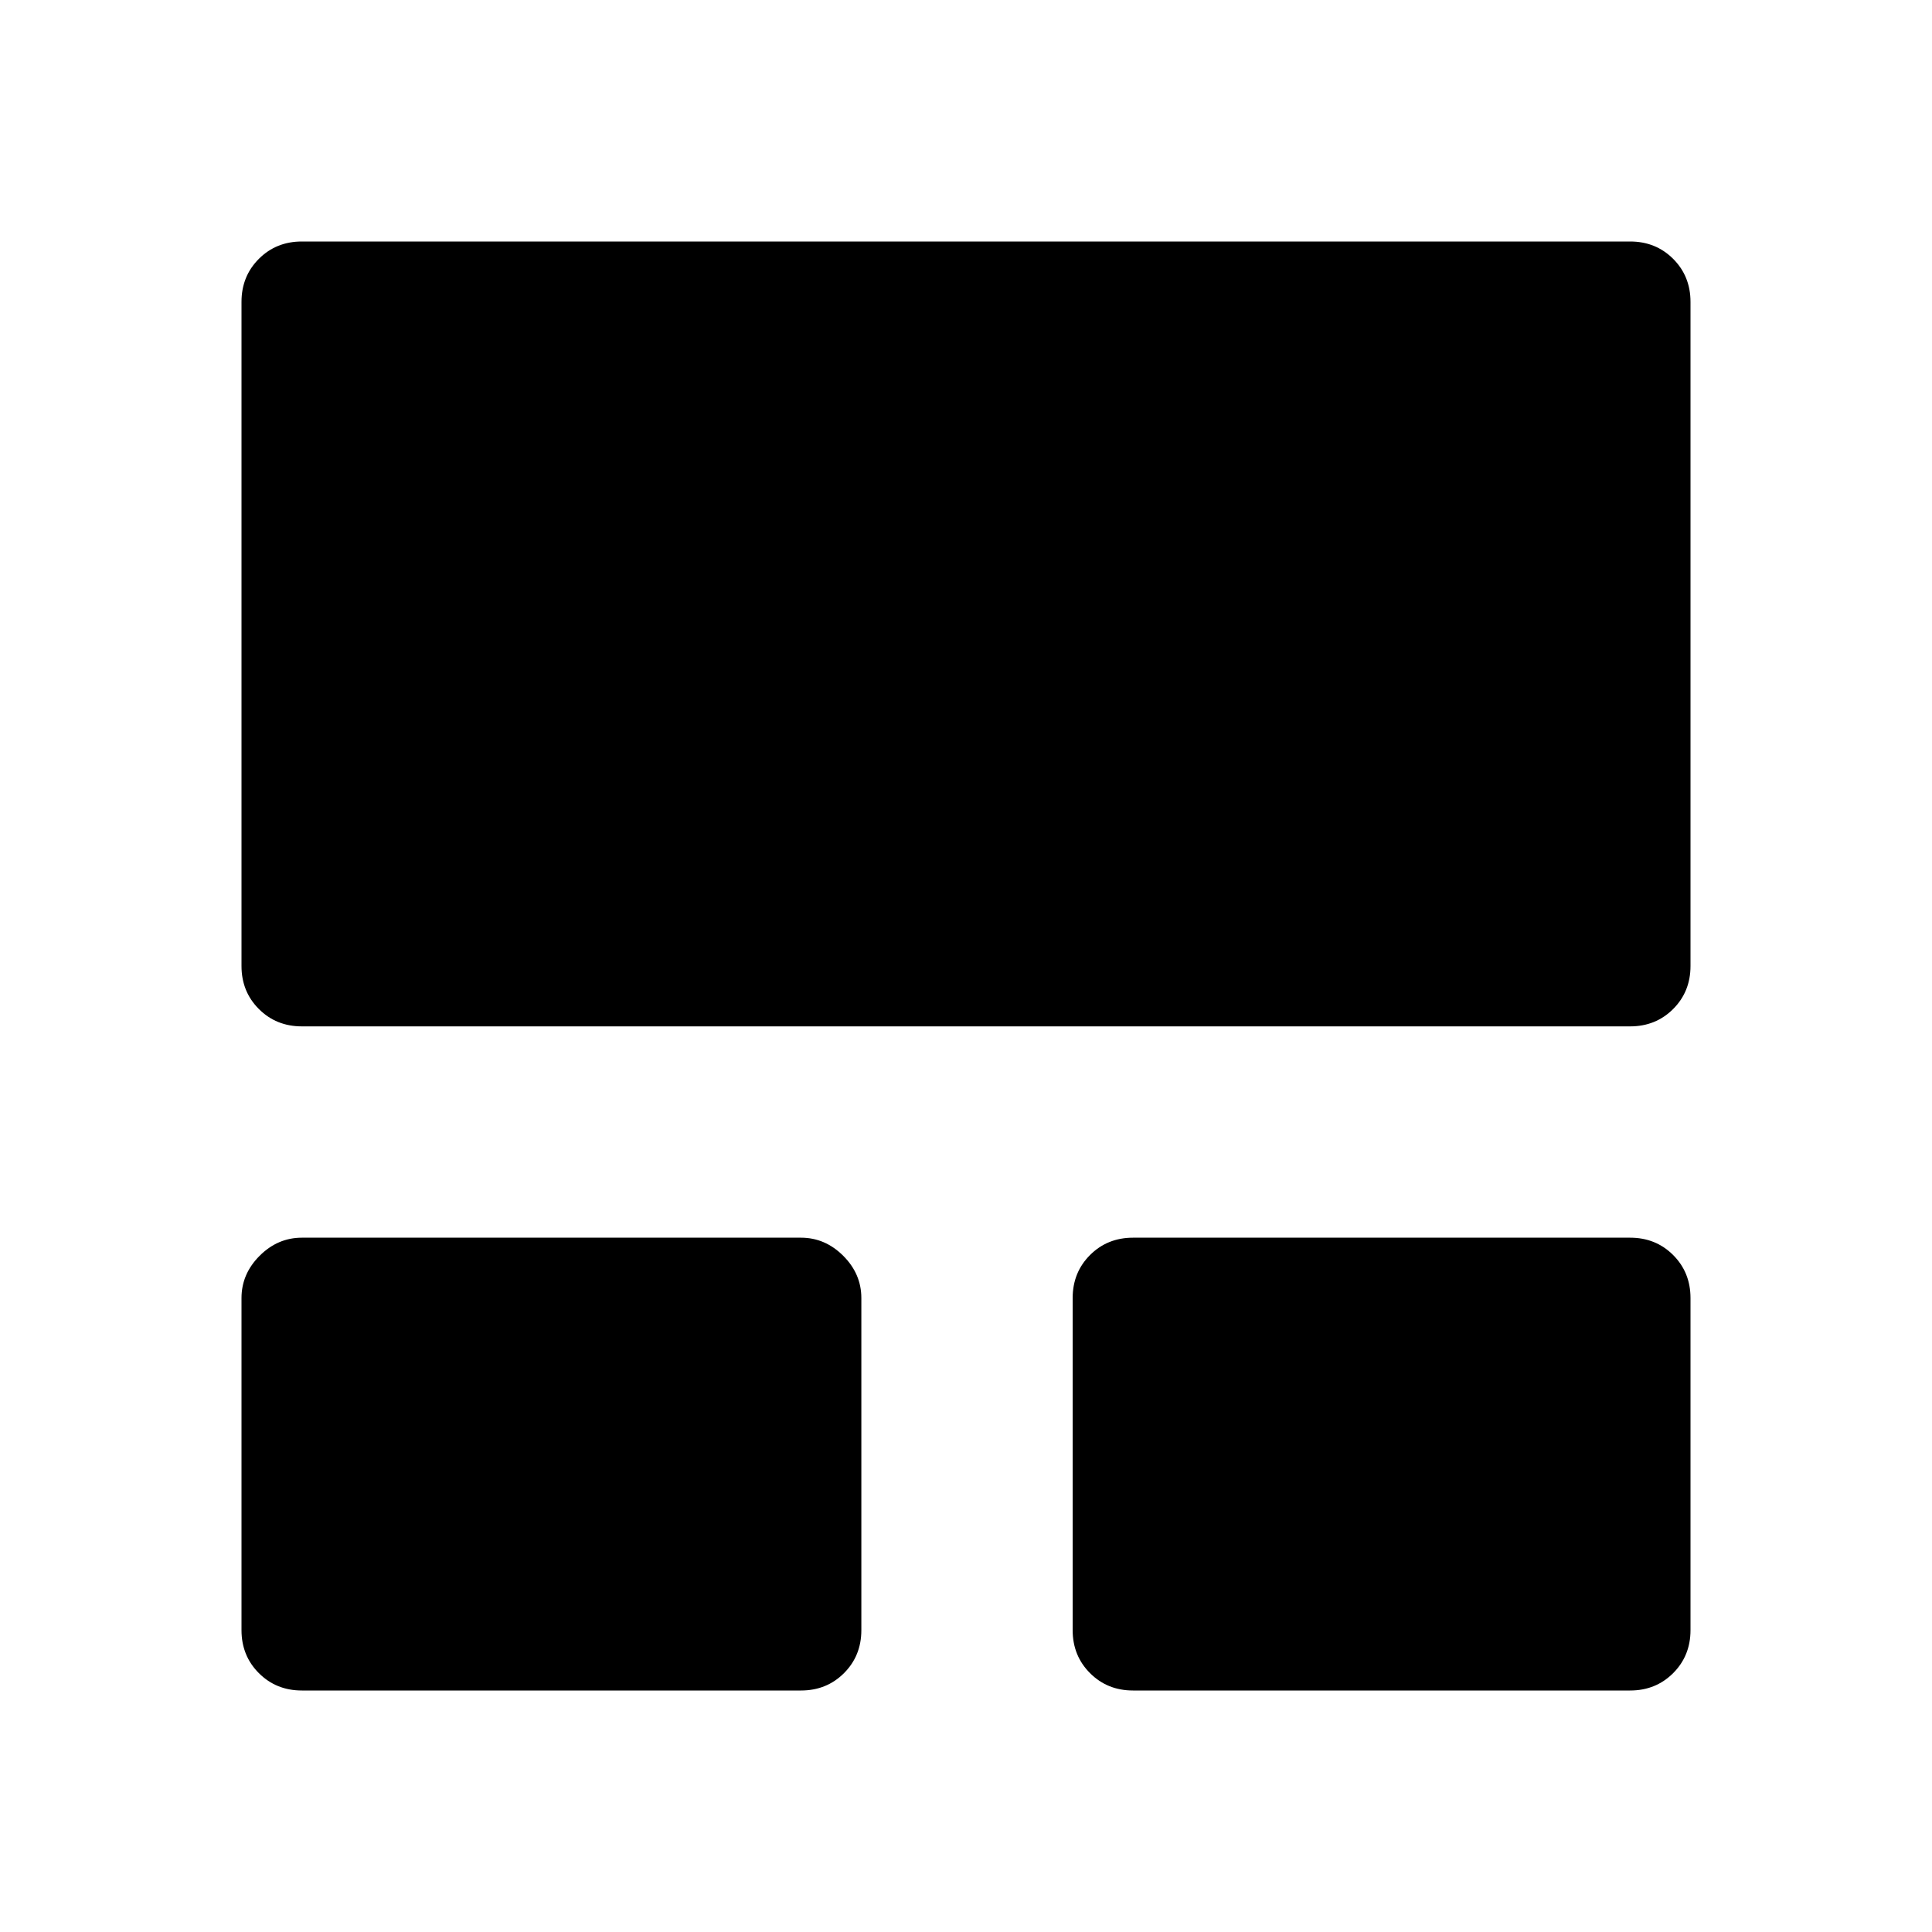 <svg xmlns="http://www.w3.org/2000/svg" height="48" viewBox="0 -960 960 960" width="48"><path d="M120-150v-165q0-12 9-21t21-9h248q12 0 21 9t9 21v165q0 12.75-8.62 21.37Q410.75-120 398-120H150q-12.75 0-21.37-8.63Q120-137.25 120-150Zm413 0v-165q0-12.75 8.63-21.38Q550.25-345 563-345h247q12.75 0 21.38 8.62Q840-327.75 840-315v165q0 12.75-8.62 21.37Q822.75-120 810-120H563q-12.75 0-21.37-8.63Q533-137.25 533-150ZM120-480v-330q0-12.75 8.63-21.38Q137.25-840 150-840h660q12.75 0 21.38 8.62Q840-822.75 840-810v330q0 12.75-8.62 21.37Q822.75-450 810-450H150q-12.75 0-21.37-8.63Q120-467.25 120-480Z"/></svg>